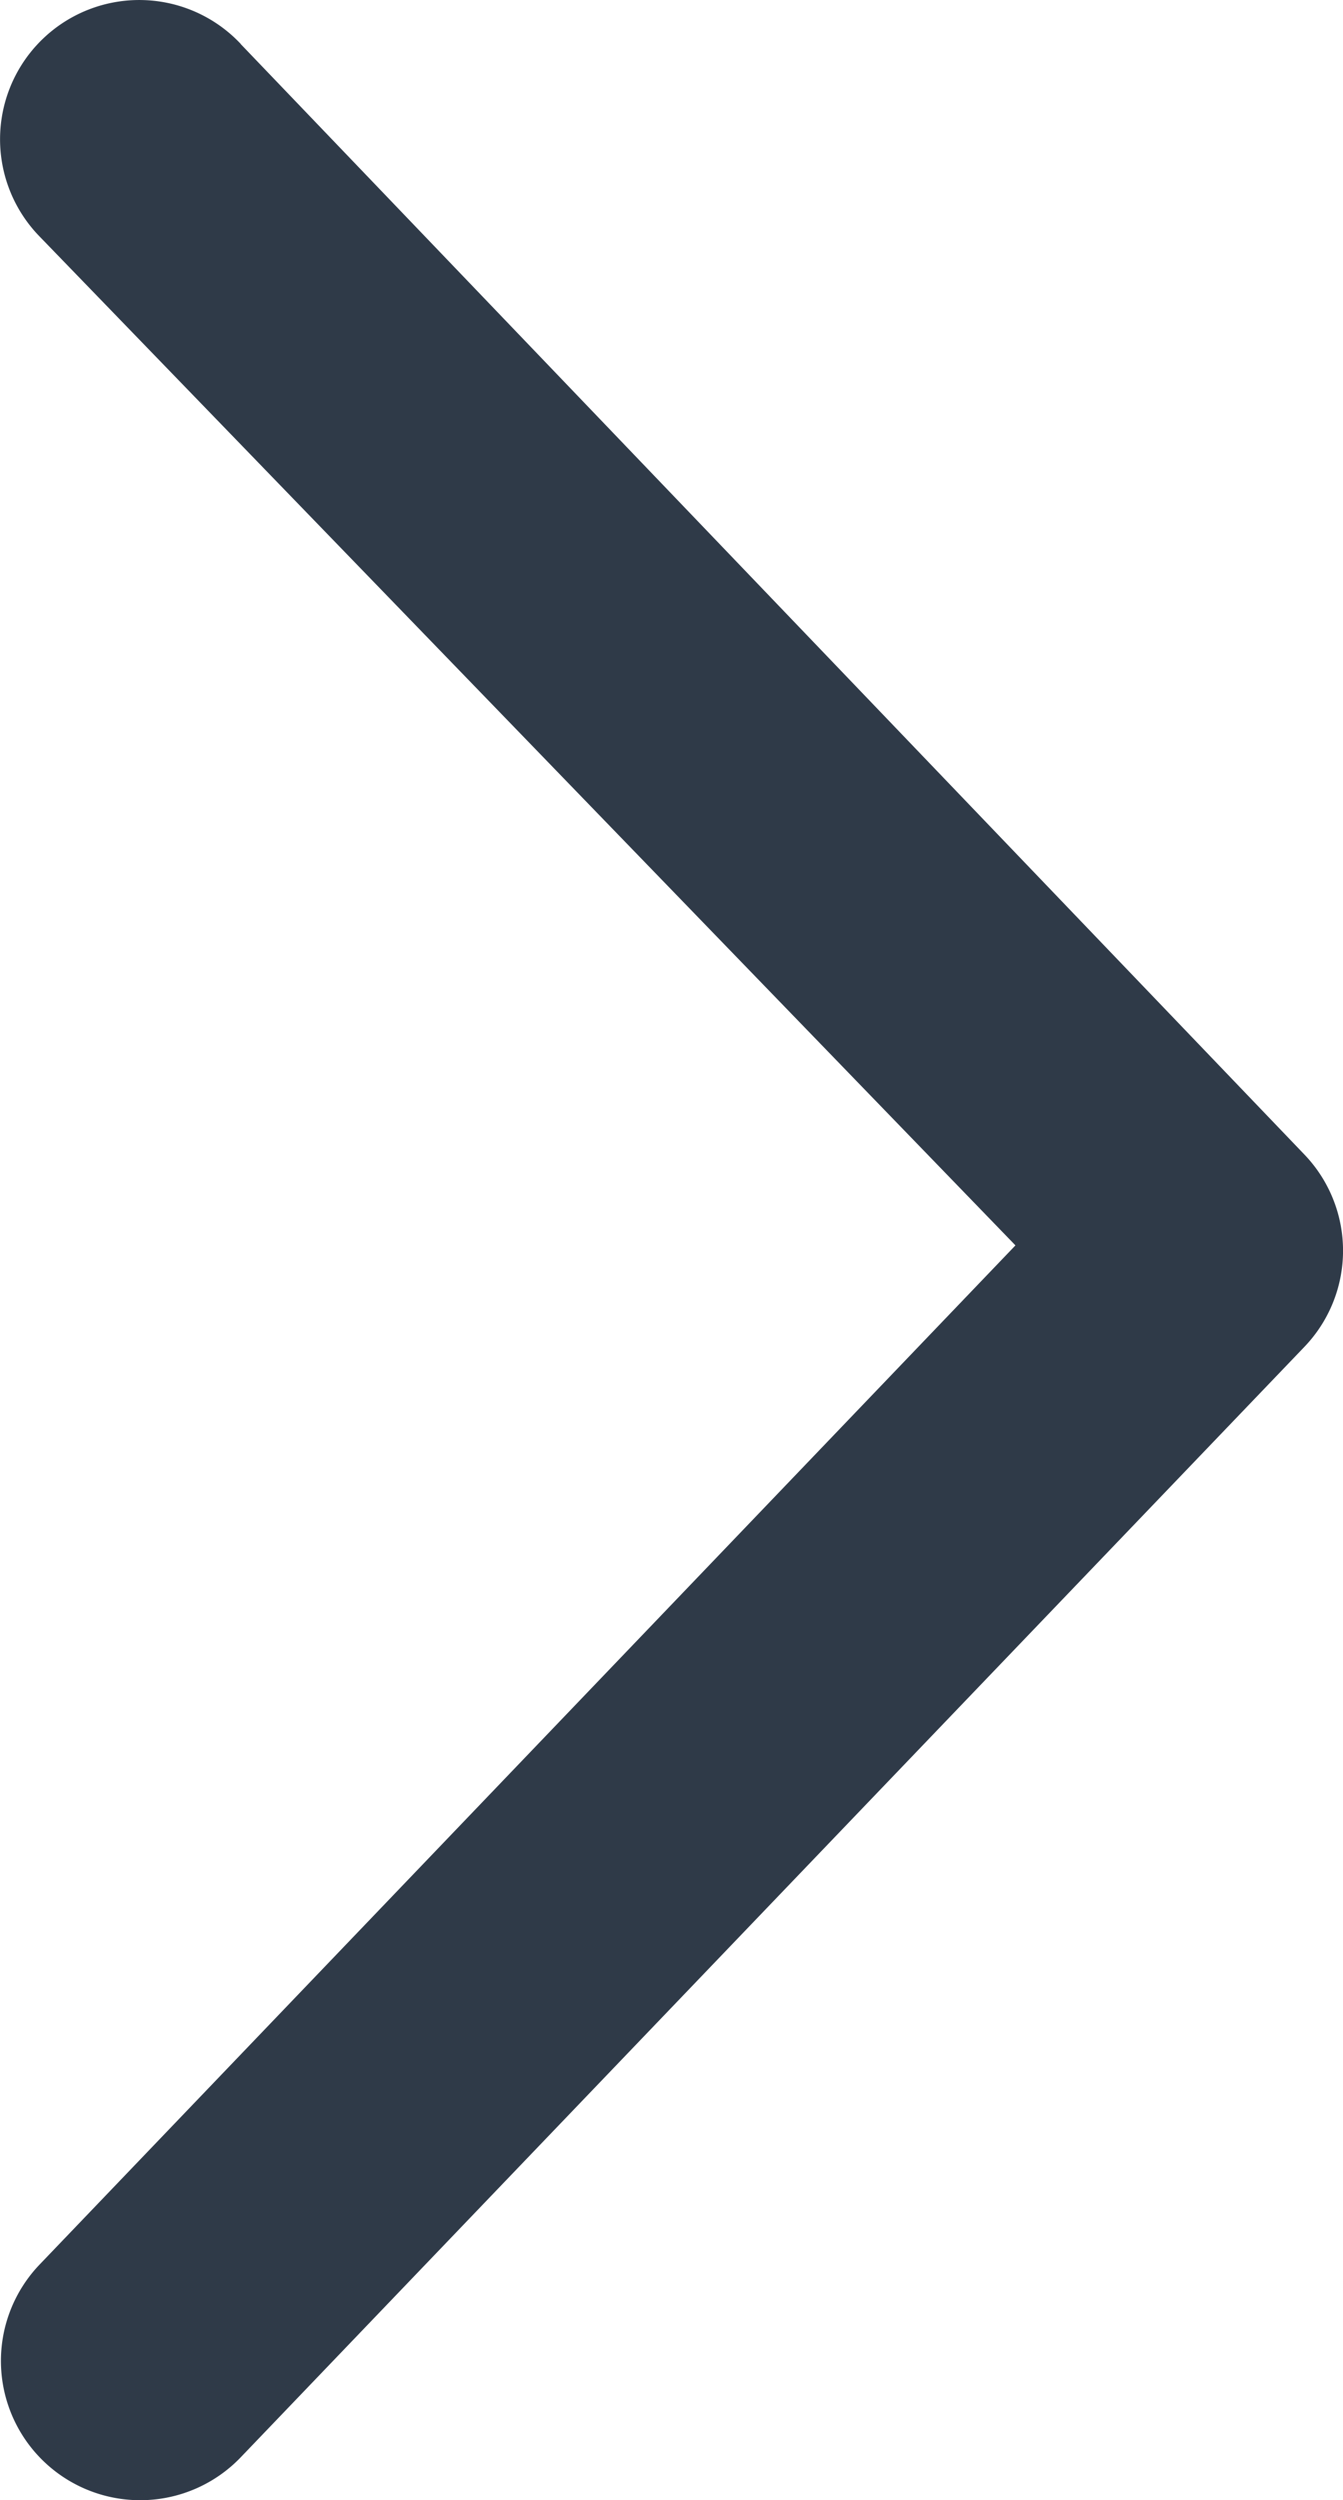 <?xml version="1.0" encoding="UTF-8" standalone="no"?>
<svg
   viewBox="0 0 8.229 15.314"
   version="1.1"
   id="svg3"
   sodipodi:docname="chevron test.svg"
   width="8.229"
   height="15.314"
   inkscape:version="1.1.1 (3bf5ae0d25, 2021-09-20)"
   xmlns:inkscape="http://www.inkscape.org/namespaces/inkscape"
   xmlns:sodipodi="http://sodipodi.sourceforge.net/DTD/sodipodi-0.dtd"
   xmlns="http://www.w3.org/2000/svg"
   xmlns:svg="http://www.w3.org/2000/svg">
  <defs
     id="defs7" />
  <sodipodi:namedview
     id="namedview5"
     pagecolor="#ffffff"
     bordercolor="#666666"
     borderopacity="1.0"
     inkscape:pageshadow="2"
     inkscape:pageopacity="0.0"
     inkscape:pagecheckerboard="0"
     showgrid="false"
     fit-margin-top="0"
     fit-margin-left="0"
     fit-margin-right="0"
     fit-margin-bottom="0"
     inkscape:zoom="4.3639777"
     inkscape:cx="-178.16315"
     inkscape:cy="-28.987316"
     inkscape:window-width="2560"
     inkscape:window-height="1377"
     inkscape:window-x="1912"
     inkscape:window-y="-8"
     inkscape:window-maximized="1"
     inkscape:current-layer="svg3" />
  <path
     id="chevron-down-regular"
     d="m 1.475,0.27 6.516,6.8 a 0.851,0.851 0 0 1 0,1.181 l -6.516,6.8 a 0.853,0.853 0 1 1 -1.232,-1.181 L 6.222,7.628 0.244,1.45 A 0.853,0.853 0 1 1 1.475,0.269 Z"
     fill="#2f3a48" />
</svg>
